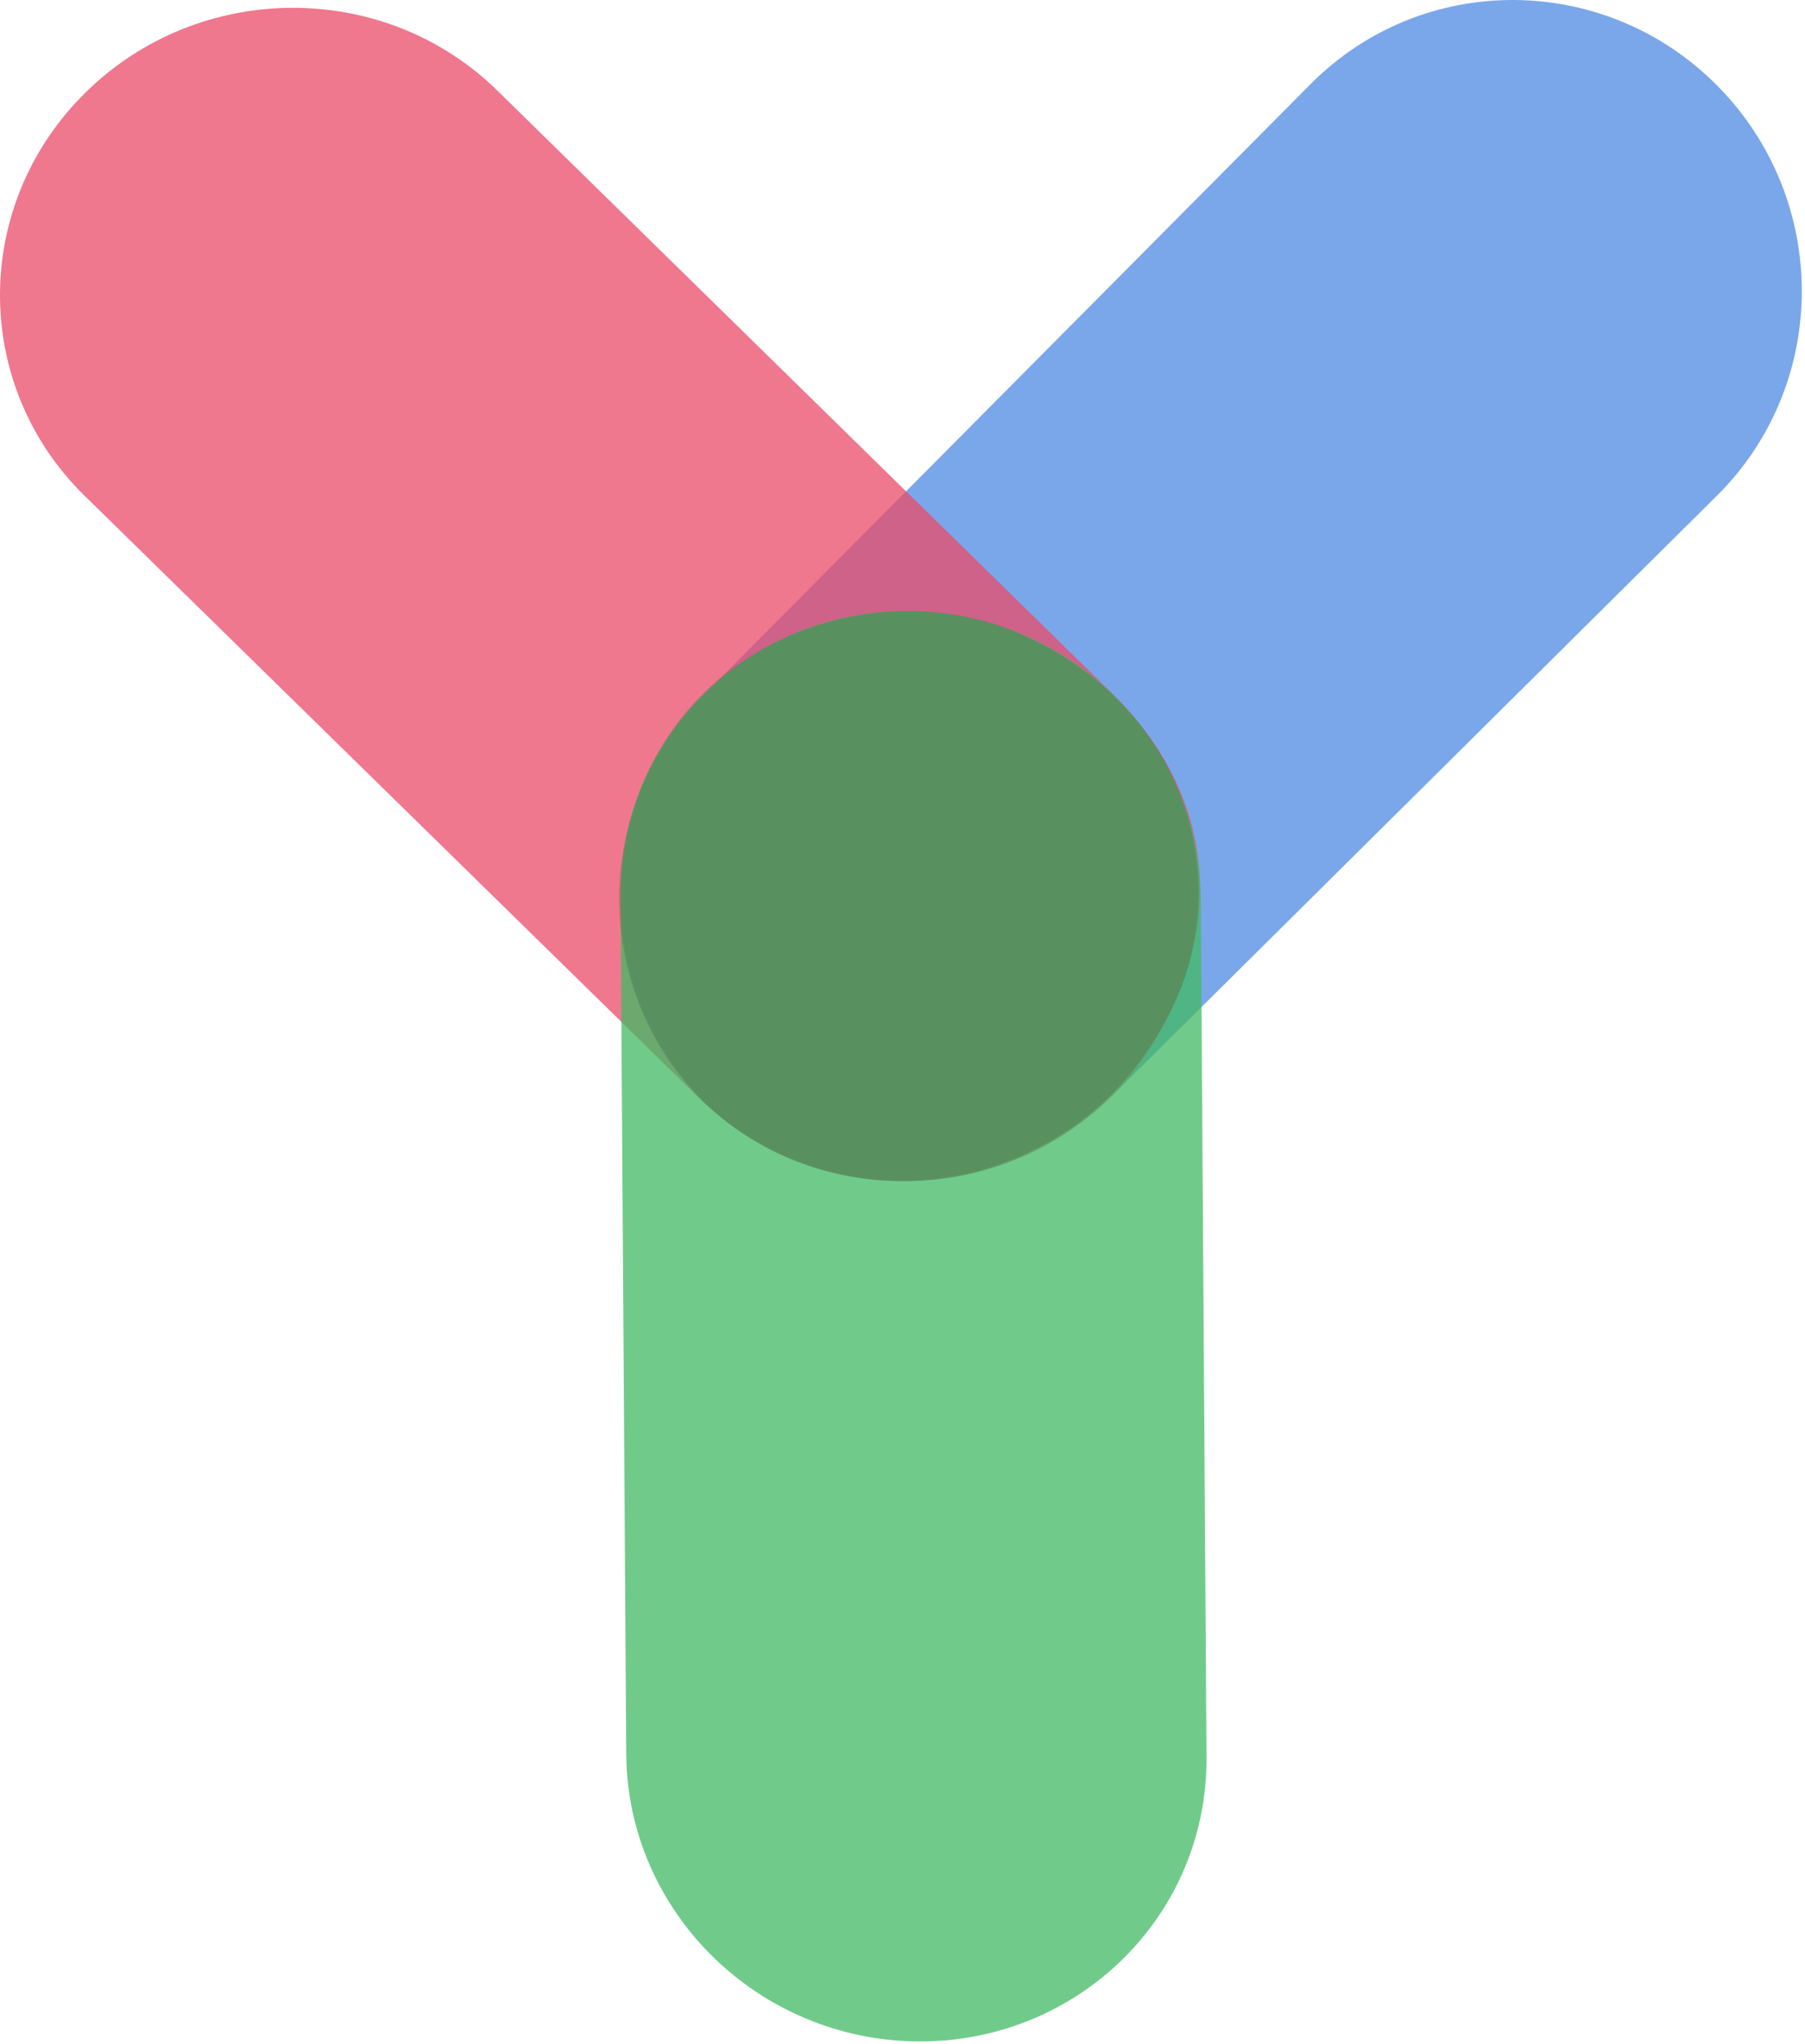 <svg width="288" height="326" viewBox="0 0 288 326" fill="none" xmlns="http://www.w3.org/2000/svg">
<path opacity="0.75" d="M112.544 176.032C94.587 157.964 94.486 128.766 112.308 110.832L209.147 13.384C226.969 -4.55 255.997 -4.45 273.954 13.618C291.911 31.687 292.013 60.884 274.191 78.819C241.888 110.865 209.552 142.912 177.25 174.959C174.144 178.01 167.427 183.742 157.099 186.658C144.812 190.111 134.518 187.53 130.332 186.256C121.556 183.507 115.649 178.848 112.544 176.032Z" fill="#4E8AE3"/>
<path opacity="0.75" d="M177.25 174.958C159.056 192.792 129.657 192.892 111.599 175.193L13.476 79.052C-4.582 61.353 -4.481 32.524 13.713 14.69C31.906 -3.143 61.306 -3.244 79.364 14.456L177.486 110.63C180.693 113.714 190.346 123.804 191.359 139.023C191.966 147.739 189.469 154.644 188.389 157.56C185.216 166.142 180.321 171.908 177.216 175.025L177.25 174.958Z" fill="#E94B68"/>
<path opacity="0.75" d="M146.5 325.605C120.948 325.438 100.055 304.889 99.92 279.681L99.008 142.777C98.84 117.569 119.43 97.288 145.015 97.456C170.566 97.624 191.46 118.172 191.595 143.381L192.506 280.284C192.675 305.492 172.085 325.773 146.5 325.605Z" fill="#41B963"/>
<path opacity="0.2" d="M191.258 142.979C191.156 149.449 189.604 154.377 188.861 156.488C188.591 157.226 187.68 159.707 185.958 162.858C184.203 166.009 180.085 173.417 171.377 179.585C164.626 184.345 158.28 186.222 155.209 186.993C150.652 188.1 146.871 188.301 144.88 188.368C141.538 188.435 130.94 188.468 120.037 181.797C117.472 180.222 112.038 176.535 107.278 169.931C99.177 158.701 98.739 146.935 98.739 143.013C98.739 140.599 99.076 123.637 112.038 110.765C113.691 109.122 118.417 104.664 125.978 101.379C128.476 100.306 135.496 97.49 144.846 97.457C151.867 97.457 157.166 99.032 158.786 99.568C159.158 99.703 160.474 100.105 162.128 100.809C170.567 104.261 176.068 109.357 177.689 110.966C182.752 115.86 185.384 120.587 185.992 121.726C186.971 123.537 188.827 127.224 190.042 132.319C191.19 137.146 191.291 141.068 191.258 143.046V142.979Z" fill="black" fill-opacity="0.6"/>
</svg>
